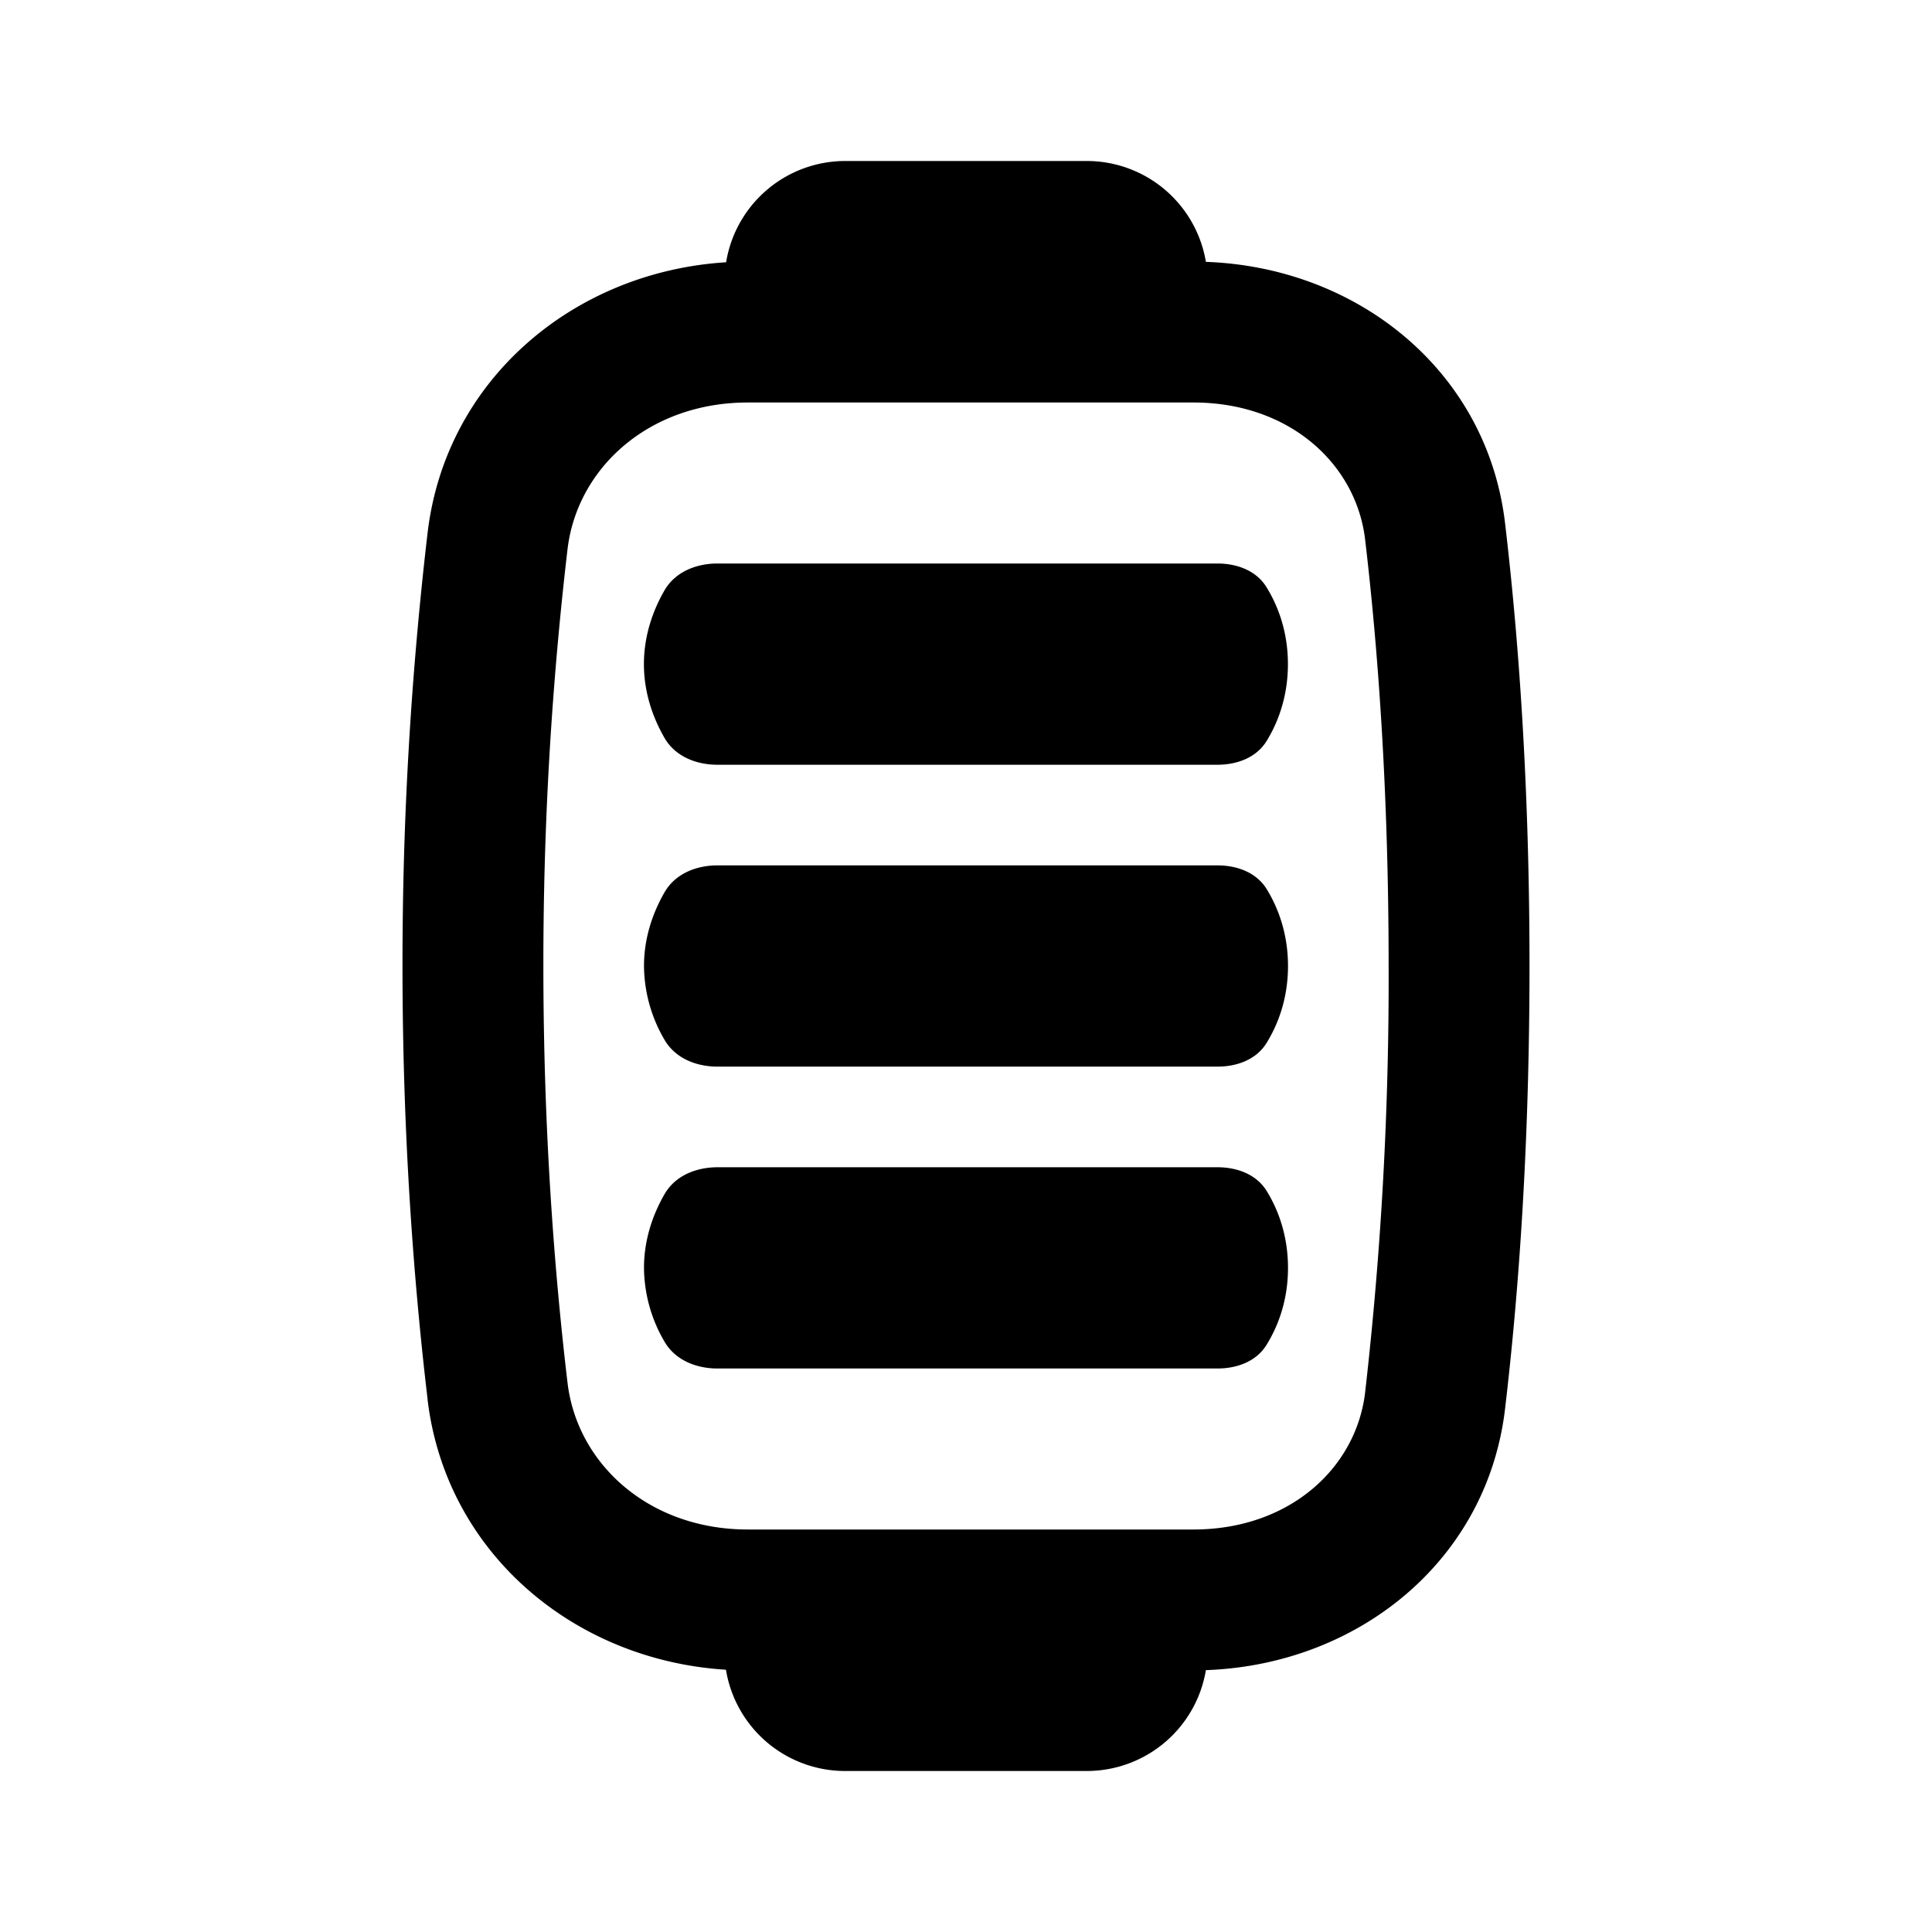 <svg xmlns="http://www.w3.org/2000/svg" width="24" height="24" fill="none" viewBox="0 0 24 24"><path fill="currentcolor" fill-rule="evenodd" d="M10.5 5H9.29c-1.228 0-2.12.813-2.24 1.823A44.224 44.224 0 0 0 6.75 12c0 2.04.137 3.803.3 5.177C7.17 18.187 8.062 19 9.29 19h5.535c1.195 0 2.022-.765 2.133-1.702A45.21 45.21 0 0 0 17.25 12c0-2.186-.134-3.96-.292-5.298C16.847 5.765 16.02 5 14.825 5H10.5ZM5.311 17.383c.226 1.903 1.817 3.241 3.707 3.359A1.5 1.5 0 0 0 10.5 22h3a1.5 1.5 0 0 0 1.48-1.253c1.887-.067 3.492-1.355 3.716-3.243C18.862 16.1 19 14.257 19 12c0-2.257-.138-4.101-.304-5.504-.224-1.888-1.83-3.176-3.716-3.243A1.5 1.5 0 0 0 13.5 2h-3a1.5 1.5 0 0 0-1.48 1.258c-1.891.118-3.482 1.456-3.708 3.359A45.974 45.974 0 0 0 5 12c0 2.117.142 3.95.312 5.383Zm2.944-8.216c.133.23.393.333.658.333h6.21c.242 0 .482-.087.61-.293.13-.21.266-.533.266-.957 0-.424-.136-.746-.267-.957-.127-.206-.367-.293-.609-.293h-6.21c-.265 0-.525.104-.658.333-.127.22-.256.536-.256.917s.129.697.256.917Zm.658 4.083c-.265 0-.525-.104-.658-.333A1.836 1.836 0 0 1 8 12c0-.381.129-.697.256-.917.133-.23.393-.333.658-.333h6.21c.242 0 .482.087.61.293.13.21.266.533.266.957 0 .424-.136.746-.267.957-.127.206-.367.293-.609.293h-6.21Zm0 3.75c-.265 0-.525-.104-.658-.333A1.836 1.836 0 0 1 8 15.75c0-.381.129-.697.256-.917.133-.23.393-.333.658-.333h6.21c.242 0 .482.087.61.293.13.21.266.533.266.957 0 .424-.136.746-.267.957-.127.206-.367.293-.609.293h-6.21Z" clip-rule="evenodd"/></svg>